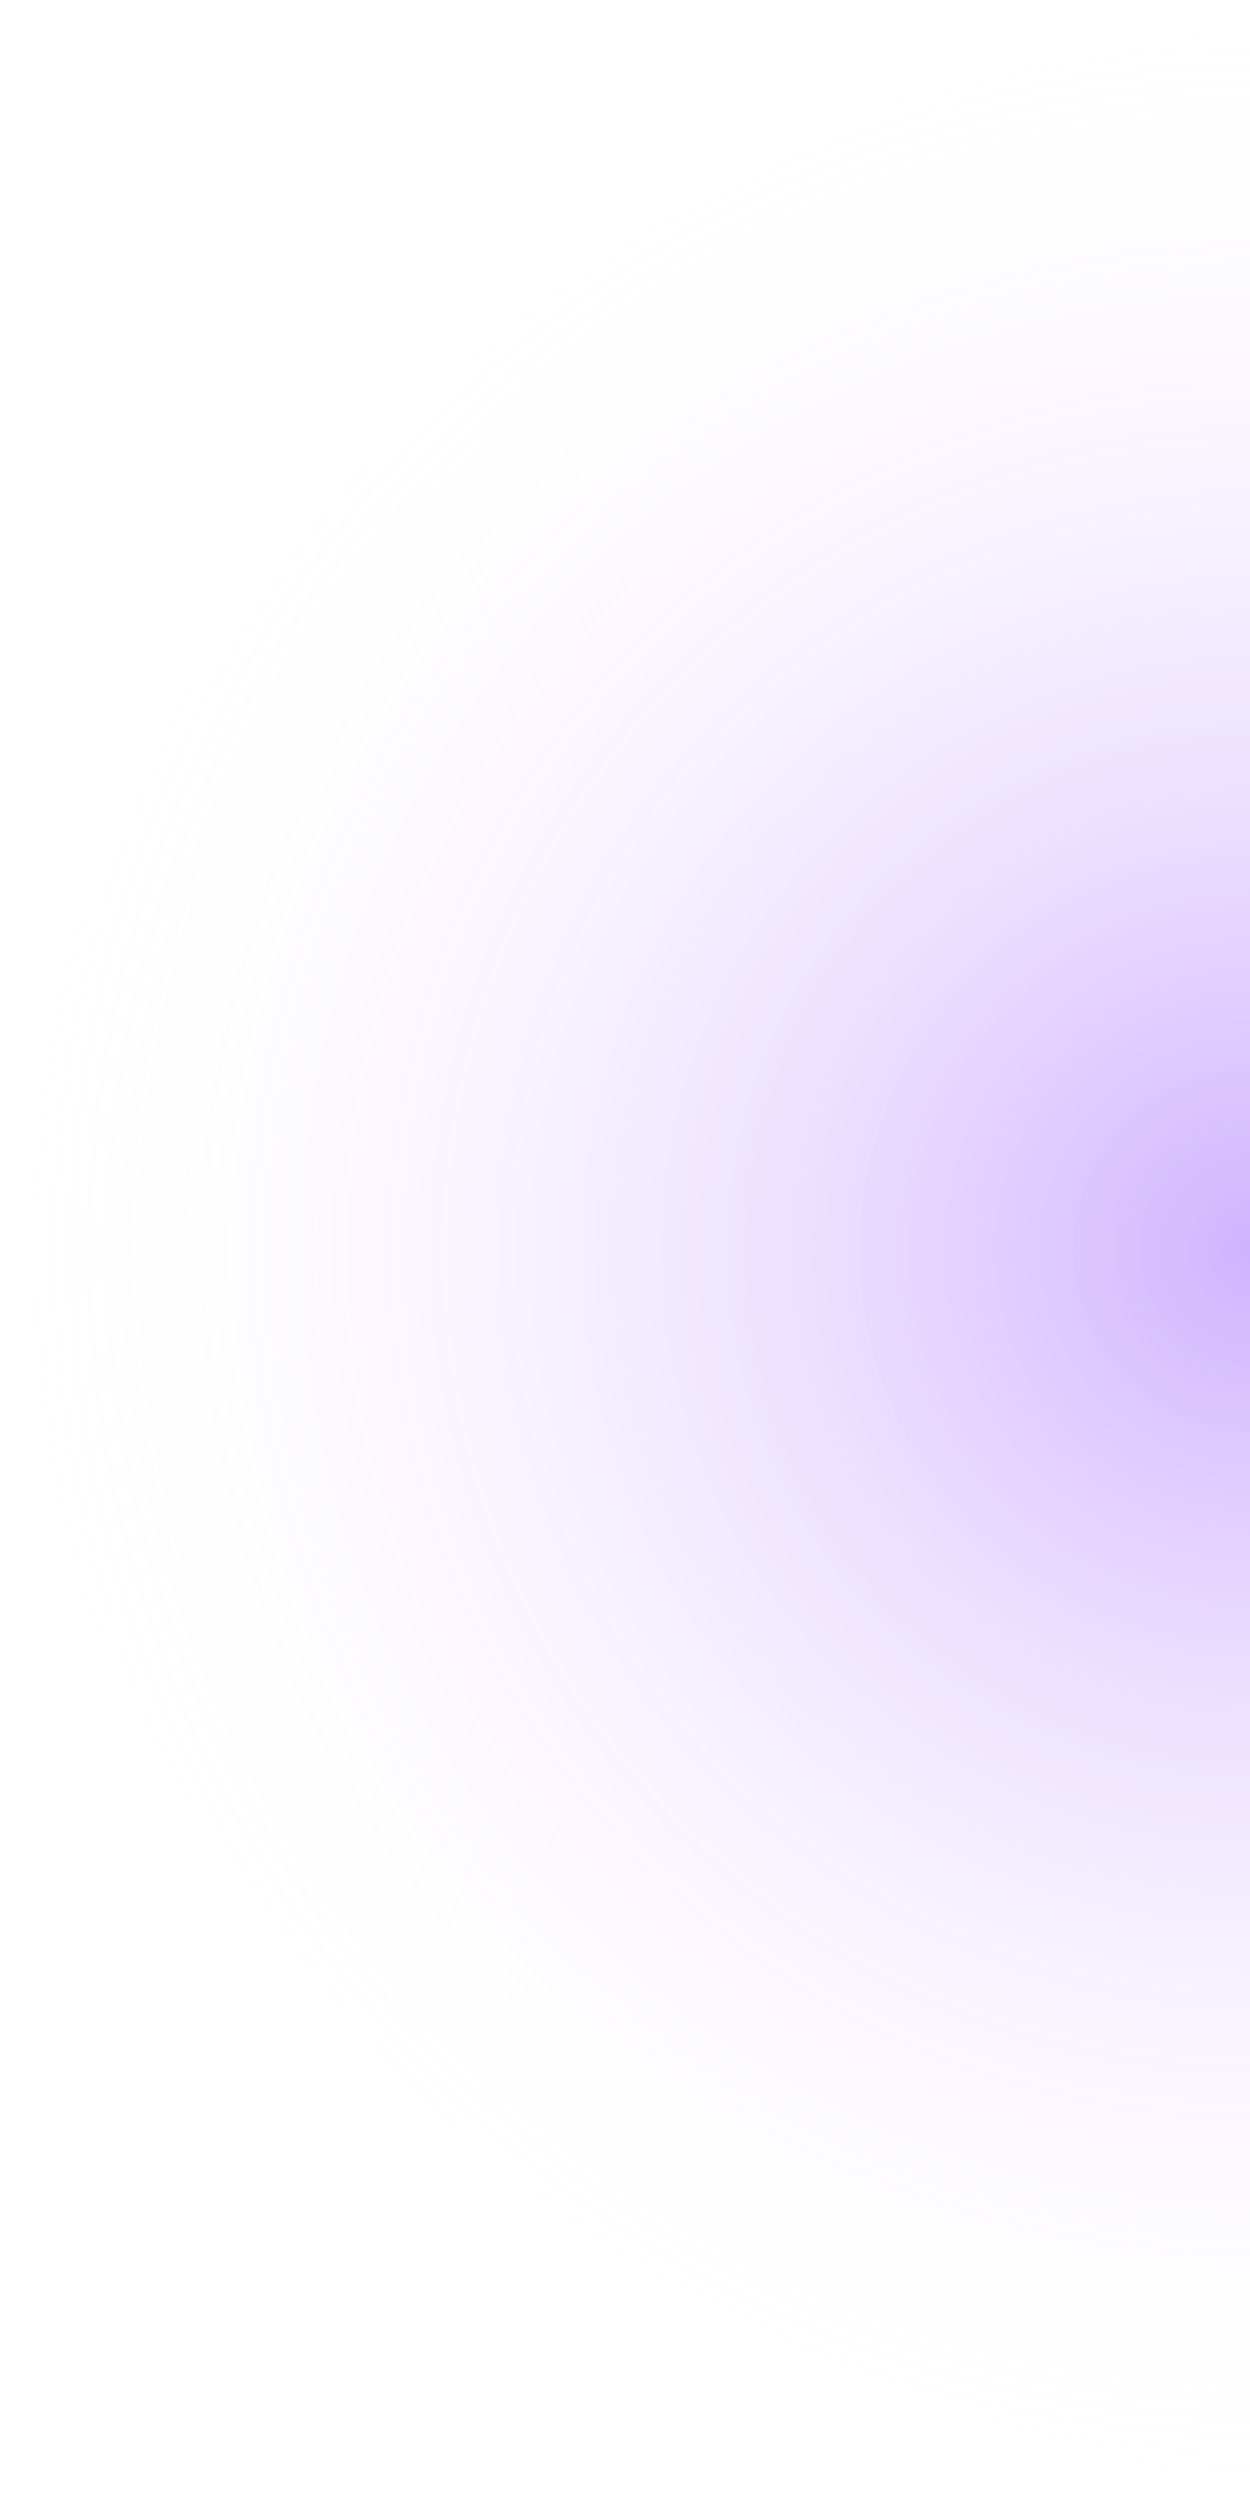 <svg width="548" height="1096" viewBox="0 0 548 1096" fill="none" xmlns="http://www.w3.org/2000/svg">
    <path opacity="0.3" d="M548 -2.39538e-05C476.036 -2.08082e-05 404.776 14.174 338.289 41.714C271.803 69.254 211.392 109.619 160.505 160.505C109.619 211.392 69.254 271.803 41.714 338.289C14.174 404.776 -3.02452e-05 476.036 -2.39538e-05 548C-1.76625e-05 619.964 14.174 691.224 41.714 757.711C69.254 824.197 109.619 884.608 160.506 935.495C211.392 986.381 271.803 1026.75 338.29 1054.29C404.776 1081.83 476.036 1096 548 1096L548 548L548 -2.39538e-05Z" fill="url(#paint0_radial_5428_143958)"/>
    <defs>
        <radialGradient id="paint0_radial_5428_143958" cx="0" cy="0" r="1" gradientUnits="userSpaceOnUse" gradientTransform="translate(548 548) scale(548)">
            <stop stop-color="#6100FF"/>
            <stop offset="1" stop-color="white" stop-opacity="0"/>
        </radialGradient>
    </defs>
</svg>
